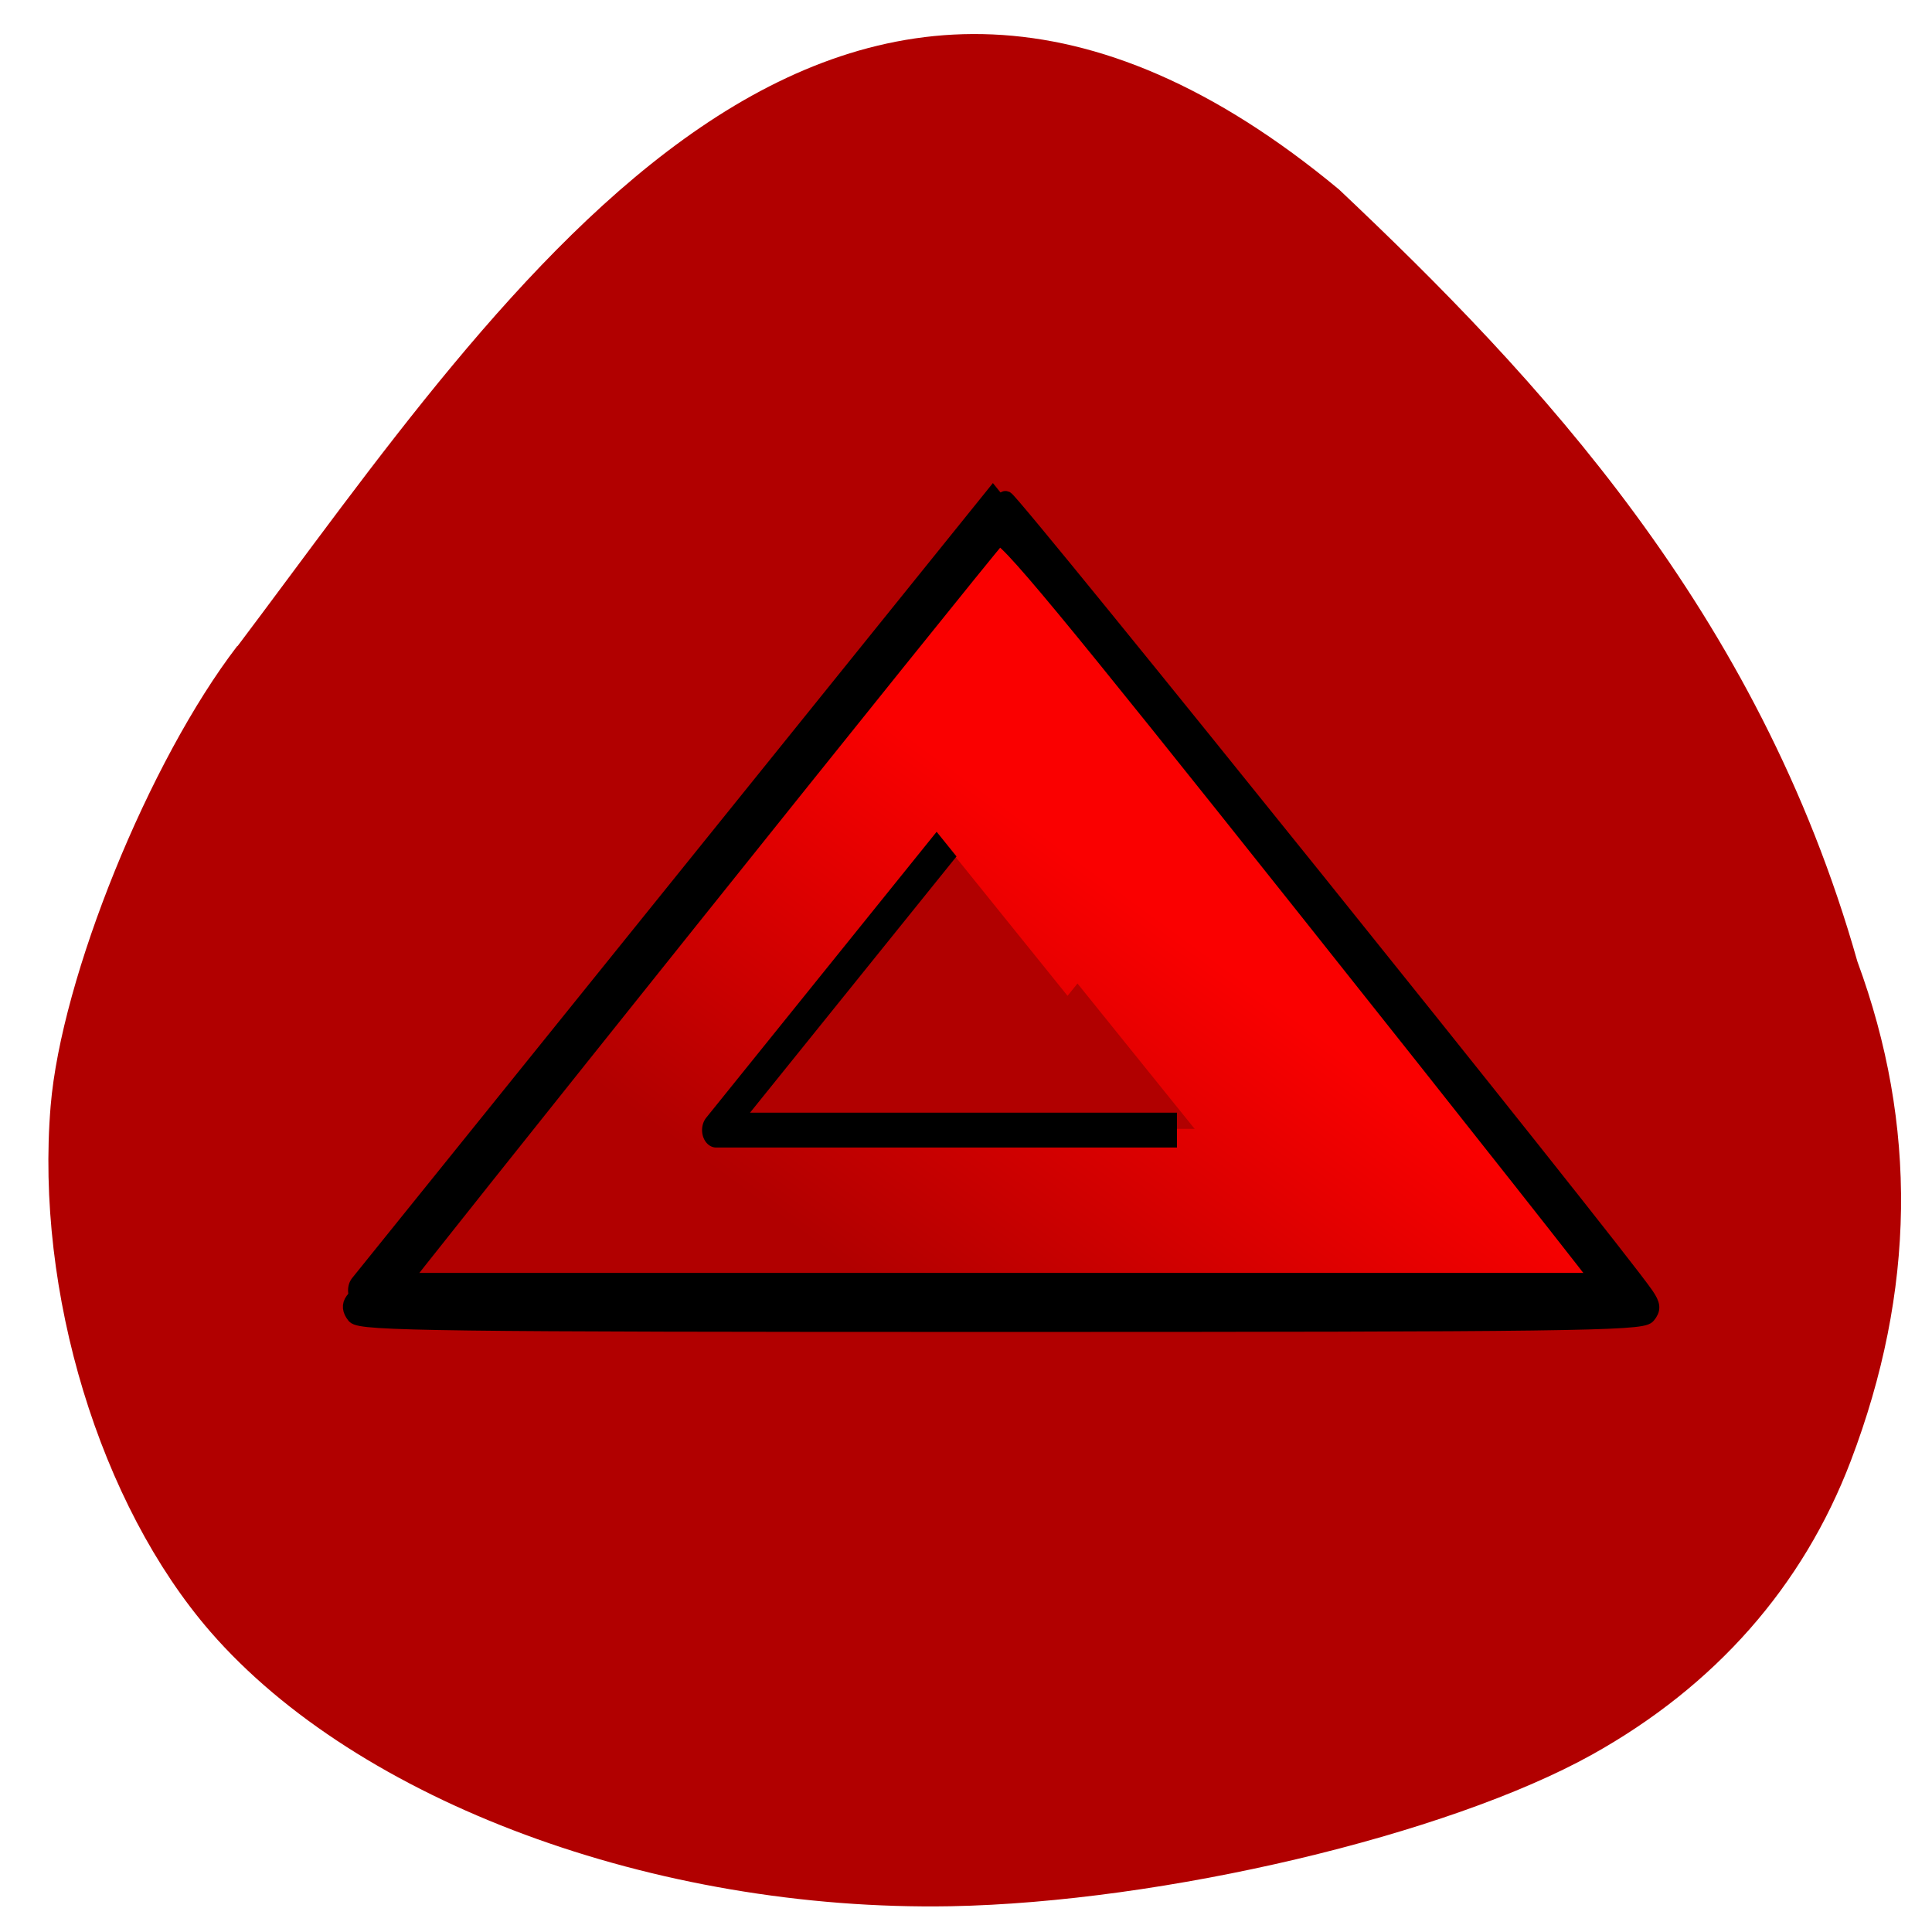<svg xmlns="http://www.w3.org/2000/svg" viewBox="0 0 48 48"><defs><linearGradient id="0" gradientUnits="userSpaceOnUse" x1="123.9" y1="823.56" x2="85.91" y2="888.06"><stop stop-color="#fa0000"/><stop offset="1" stop-color="#b10000"/></linearGradient></defs><path d="m 5.895 16.05 c -2.195 2.859 -4.371 8.227 -4.637 11.43 c -0.383 4.625 1.223 9.895 3.969 13.06 c 3.668 4.219 11.04 6.949 18.391 6.82 c 5.277 -0.098 12.336 -1.766 15.934 -3.766 c 3.063 -1.707 5.242 -4.18 6.43 -7.297 c 1.609 -4.227 1.664 -8.34 0.164 -12.41 c -2.461 -8.703 -7.957 -14.531 -12.879 -19.18 c -12.488 -10.371 -20.672 2.465 -27.367 11.348" fill="#b10000"/><g stroke-linejoin="round" stroke-width="5.25"><path d="m 75.79 843.06 l 56.876 -56.872 l 113.75 113.74 h -227.53 l 56.876 -56.872 m 70.822 12.73 l -24.539 -24.539 l -24.51 24.539 l -24.539 24.515 h 98.1" transform="matrix(0.133 0 0 0.165 7.274 -116.77)" fill="url(#0)" stroke="url(#0)"/><g fill="none" stroke="#000" transform="matrix(0.133 0 0 0.165 7.274 -116.77)"><path d="m 132.64 782.29 l -119.69 119.7 h 238.33"/><path d="m 122.13 834.8 l -43.05 43.06 h 86.09"/></g></g><path d="m 46.896 173.85 c -0.583 -0.708 -0.646 -1.375 -0.208 -1.958 c 0.396 -0.5 19.687 -24.583 42.896 -53.52 c 27.833 -34.708 42.562 -52.52 43.31 -52.4 c 0.875 0.187 80.02 98.58 84.58 105.19 c 0.896 1.312 0.938 1.833 0.229 2.687 c -0.792 0.937 -11.292 1.083 -85.42 1.083 c -74.25 0 -84.62 -0.146 -85.4 -1.083 m 165.79 -2.917 c 0 -0.229 -17.979 -23.02 -39.958 -50.646 c -31.958 -40.19 -40.1 -50.02 -40.812 -49.27 c -1.979 2.104 -80 99.6 -80 99.96 c 0 0.208 36.17 0.375 80.37 0.375 c 44.21 0 80.4 -0.188 80.4 -0.417" transform="scale(0.188)" stroke="#000" stroke-width="2.178"/></svg>